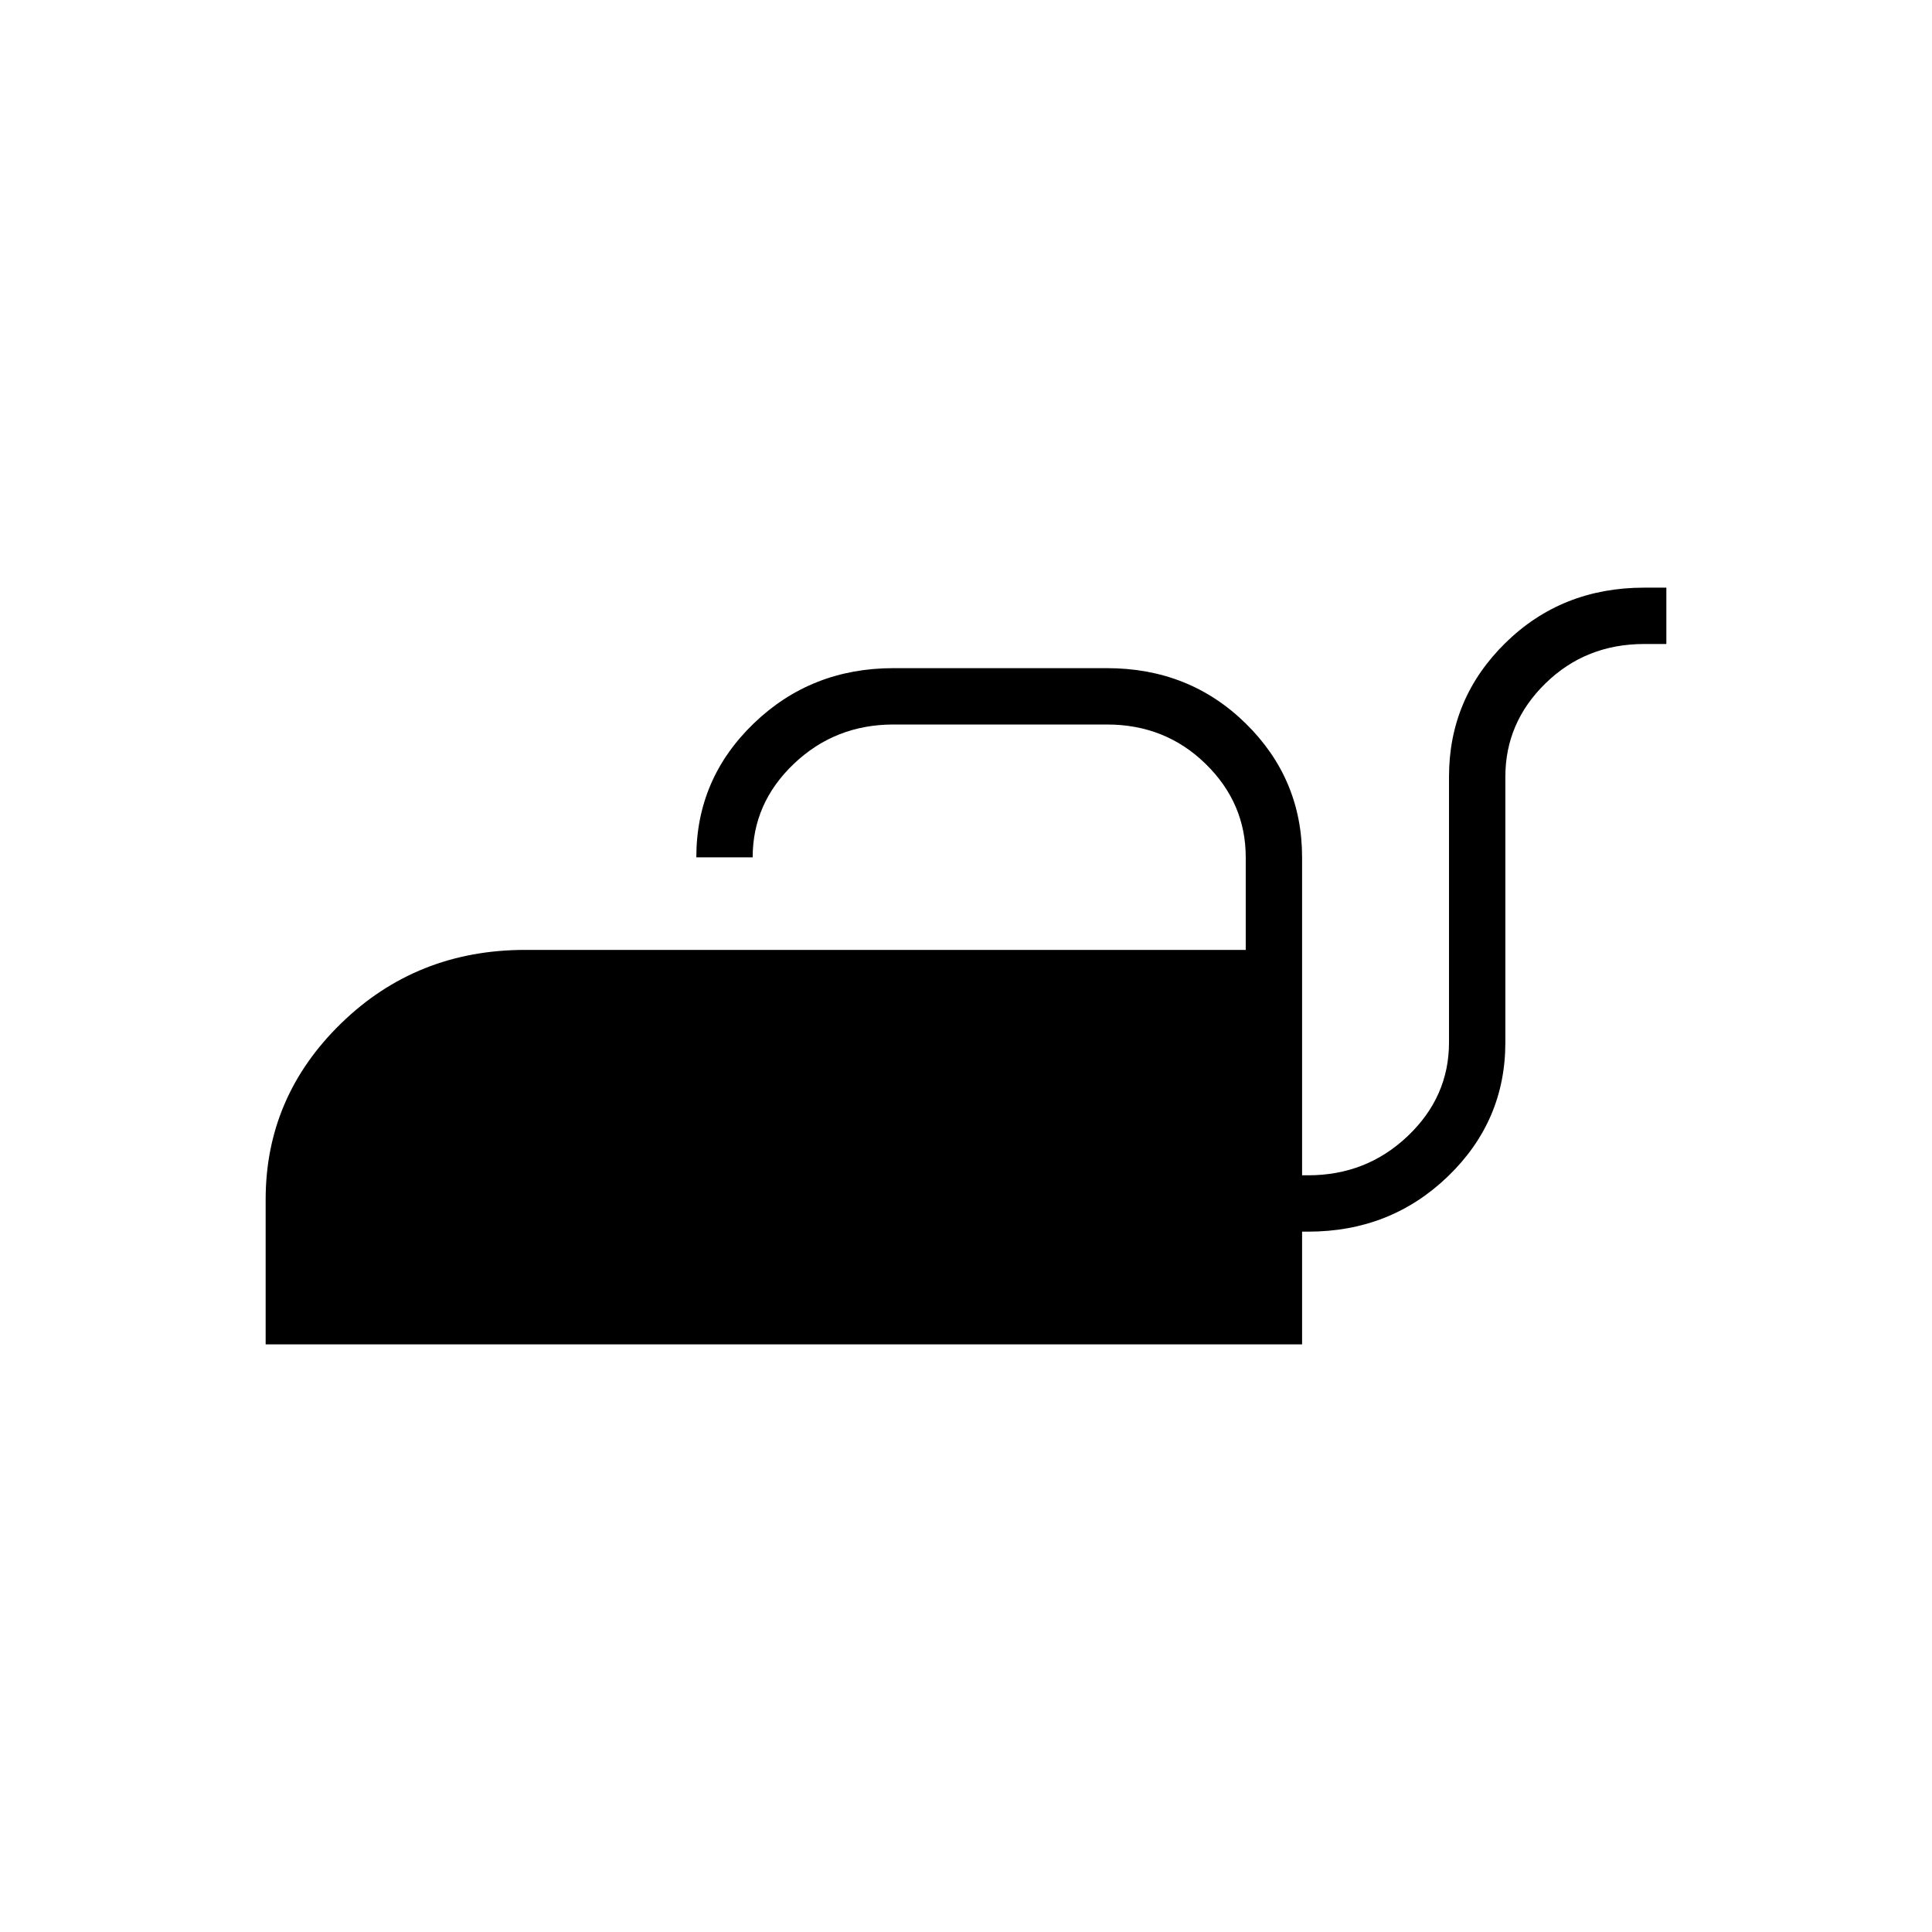 <svg xmlns="http://www.w3.org/2000/svg" height="24" viewBox="0 -960 960 960" width="24"><path d="M132-292v-72q0-51 37.5-87.5T261-488h358v-46q0-27-20-46.5T550-600H444q-29 0-49.5 19.5T374-534h-28q0-39 28.5-66.5T444-628h106q41 0 69 27.5t28 66.5v158h3q29 0 49.5-19.5T720-442v-132q0-39 28-66.5t69-27.5h11v28h-11q-29 0-49 19.5T748-574v132q0 39-28.5 66.5T650-348h-3v56H132Z"/></svg>